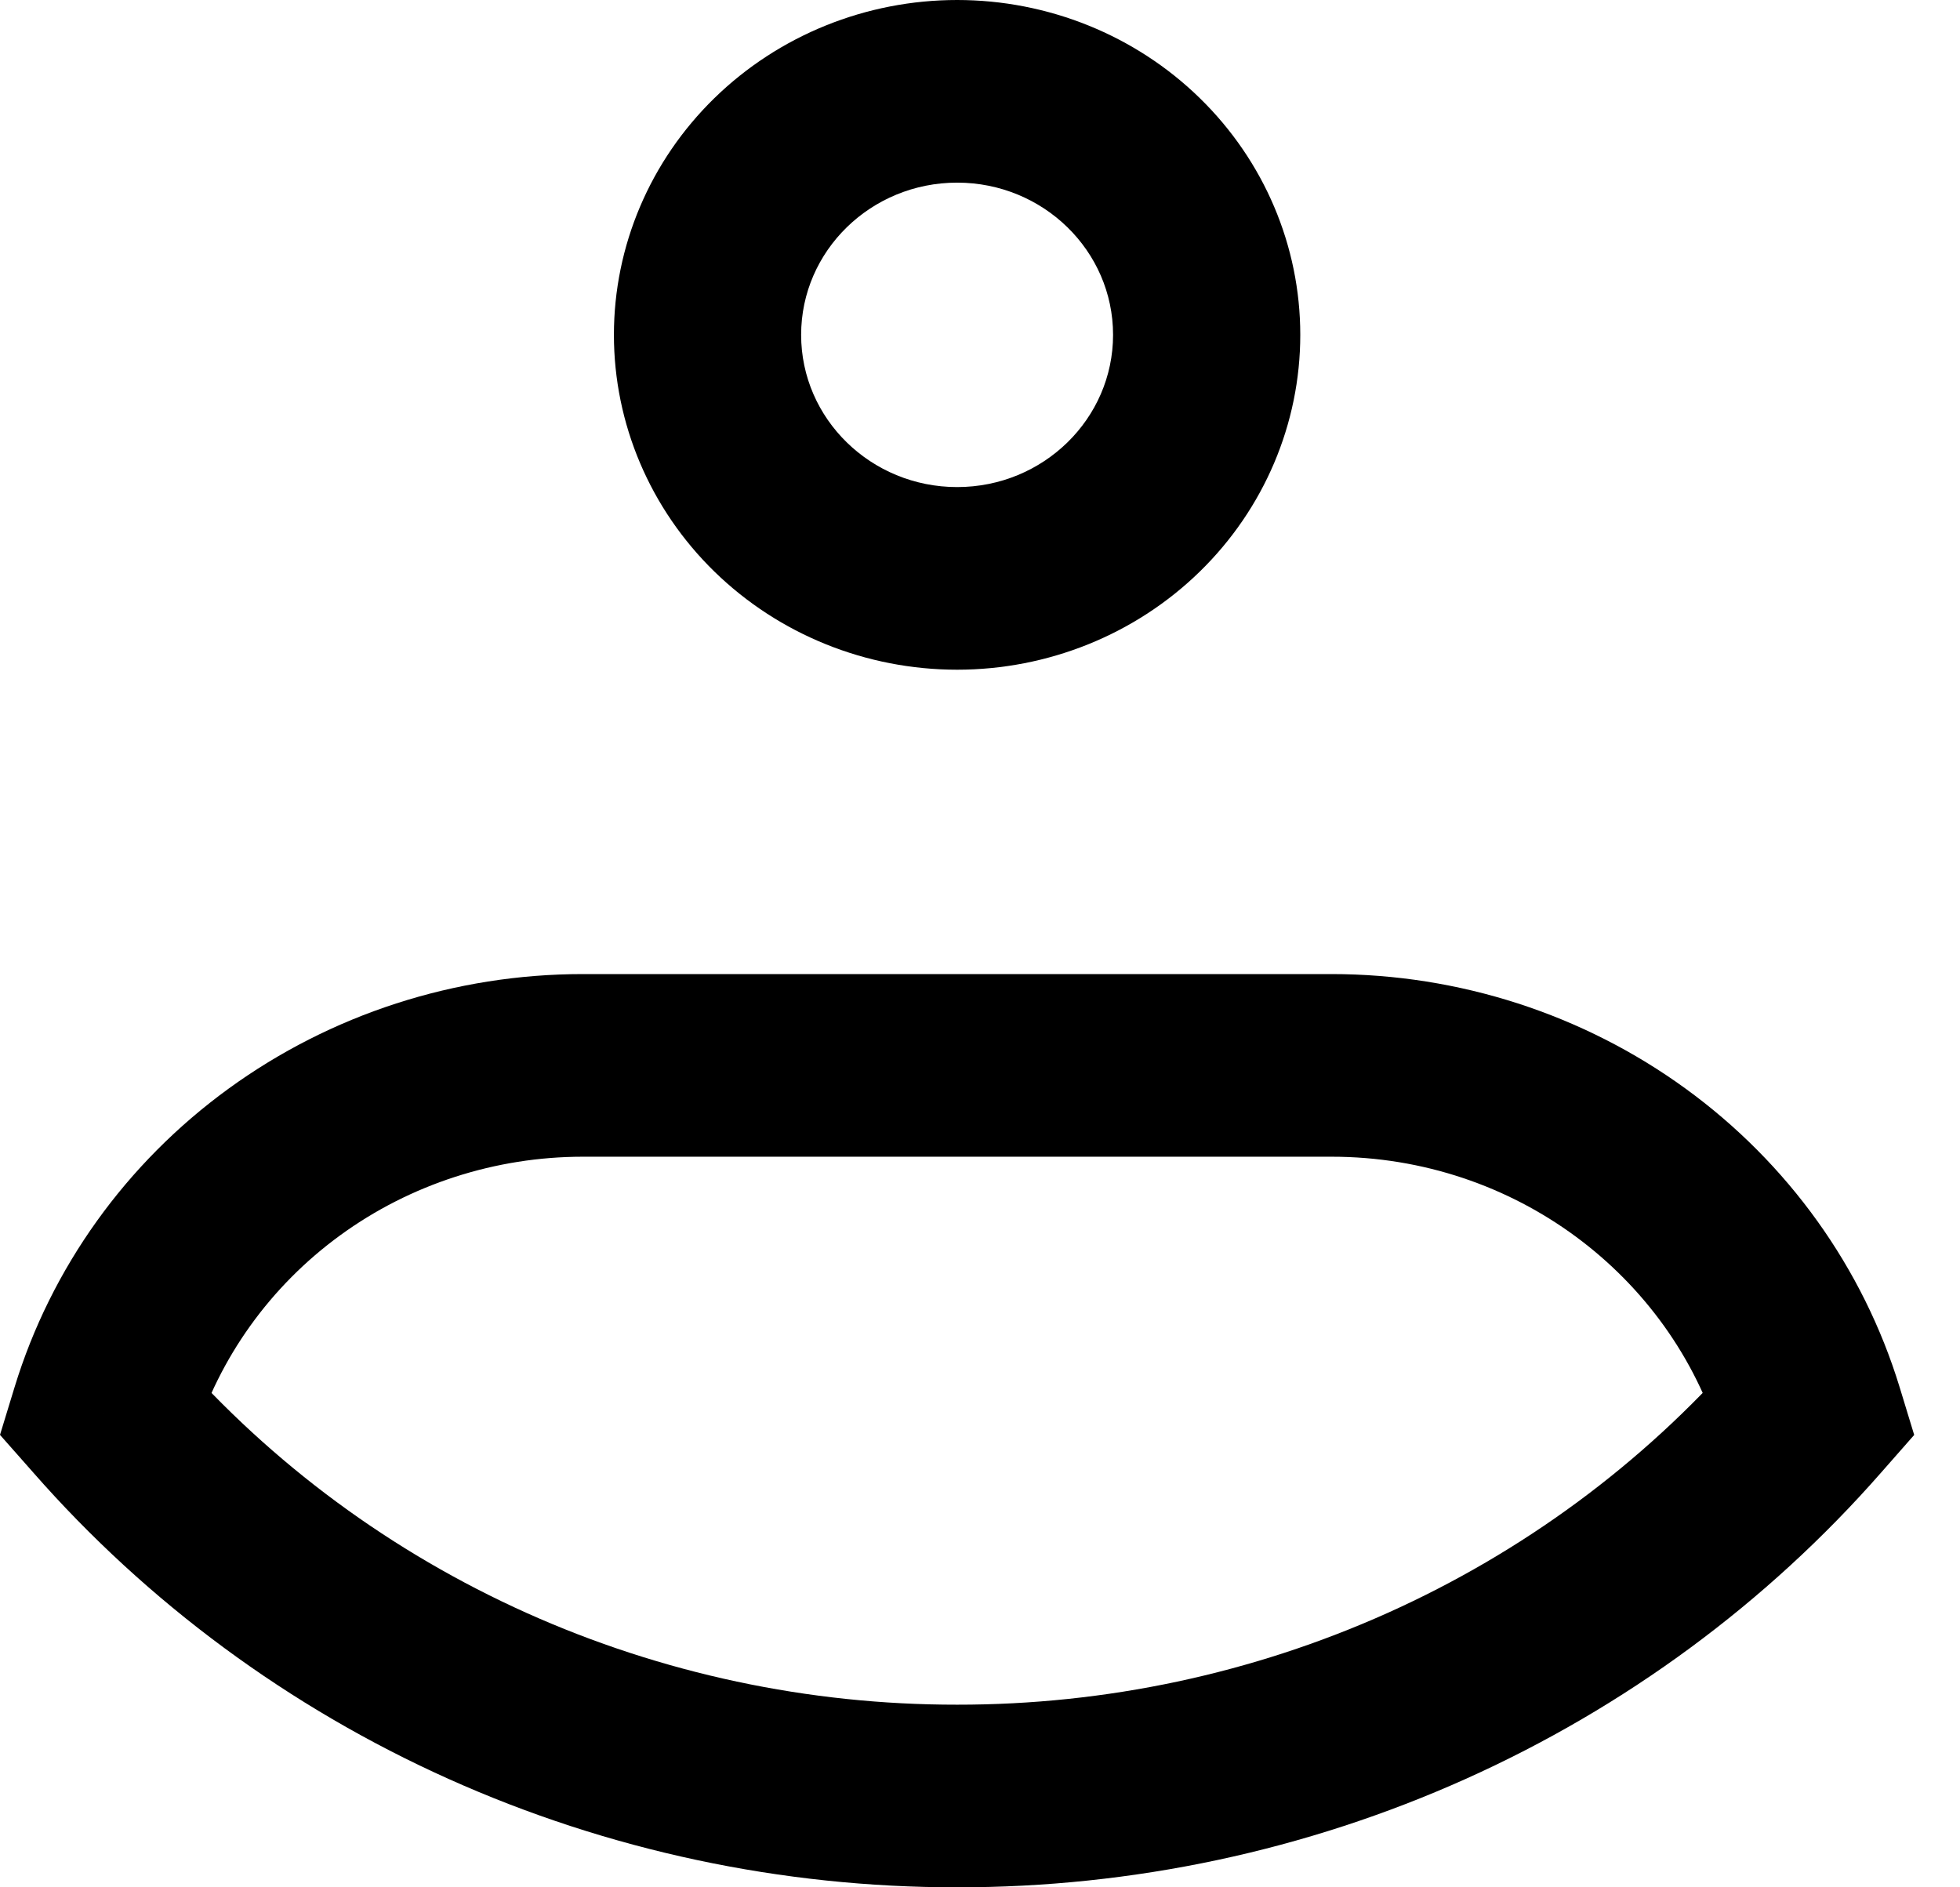 <svg width="27" height="26" viewBox="0 0 27 26" fill="none" xmlns="http://www.w3.org/2000/svg">
<path d="M15.333 4.613C15.333 5.77 14.371 6.71 13.185 6.71V9.226C14.438 9.226 15.641 8.74 16.527 7.875C17.414 7.01 17.912 5.836 17.912 4.613H15.333ZM13.185 6.71C11.999 6.71 11.036 5.77 11.036 4.613H8.457C8.457 5.836 8.955 7.01 9.842 7.875C10.729 8.74 11.931 9.226 13.185 9.226V6.71ZM11.036 4.613C11.036 3.455 11.999 2.516 13.185 2.516V0C11.931 0 10.729 0.486 9.842 1.351C8.955 2.216 8.457 3.389 8.457 4.613H11.036ZM13.185 2.516C14.371 2.516 15.333 3.455 15.333 4.613H17.912C17.912 3.389 17.414 2.216 16.527 1.351C15.641 0.486 14.438 0 13.185 0V2.516ZM1.437 19.468L0.201 19.109L0 19.767L0.459 20.287L1.437 19.468ZM24.932 19.468L25.912 20.288L26.369 19.768L26.168 19.109L24.932 19.468ZM8.028 15.935H18.342V13.419H8.028V15.935ZM8.028 13.419C6.269 13.419 4.558 13.973 3.148 14.998C1.738 16.023 0.704 17.465 0.201 19.109L2.673 19.827C3.018 18.703 3.725 17.717 4.69 17.015C5.654 16.314 6.825 15.936 8.028 15.935V13.419ZM13.185 23.484C11.138 23.486 9.115 23.055 7.256 22.221C5.397 21.386 3.745 20.168 2.415 18.649L0.459 20.287C2.031 22.08 3.983 23.521 6.18 24.507C8.377 25.493 10.767 26.002 13.185 26V23.484ZM18.342 15.935C20.869 15.935 23.009 17.576 23.696 19.827L26.168 19.109C25.665 17.465 24.631 16.023 23.221 14.998C21.811 13.973 20.1 13.419 18.342 13.419V15.935ZM23.954 18.649C22.624 20.168 20.973 21.386 19.113 22.221C17.254 23.055 15.231 23.486 13.185 23.484V26C15.603 26.002 17.993 25.493 20.19 24.507C22.387 23.521 24.34 22.081 25.912 20.288L23.954 18.649Z" fill="black"/>
</svg>
